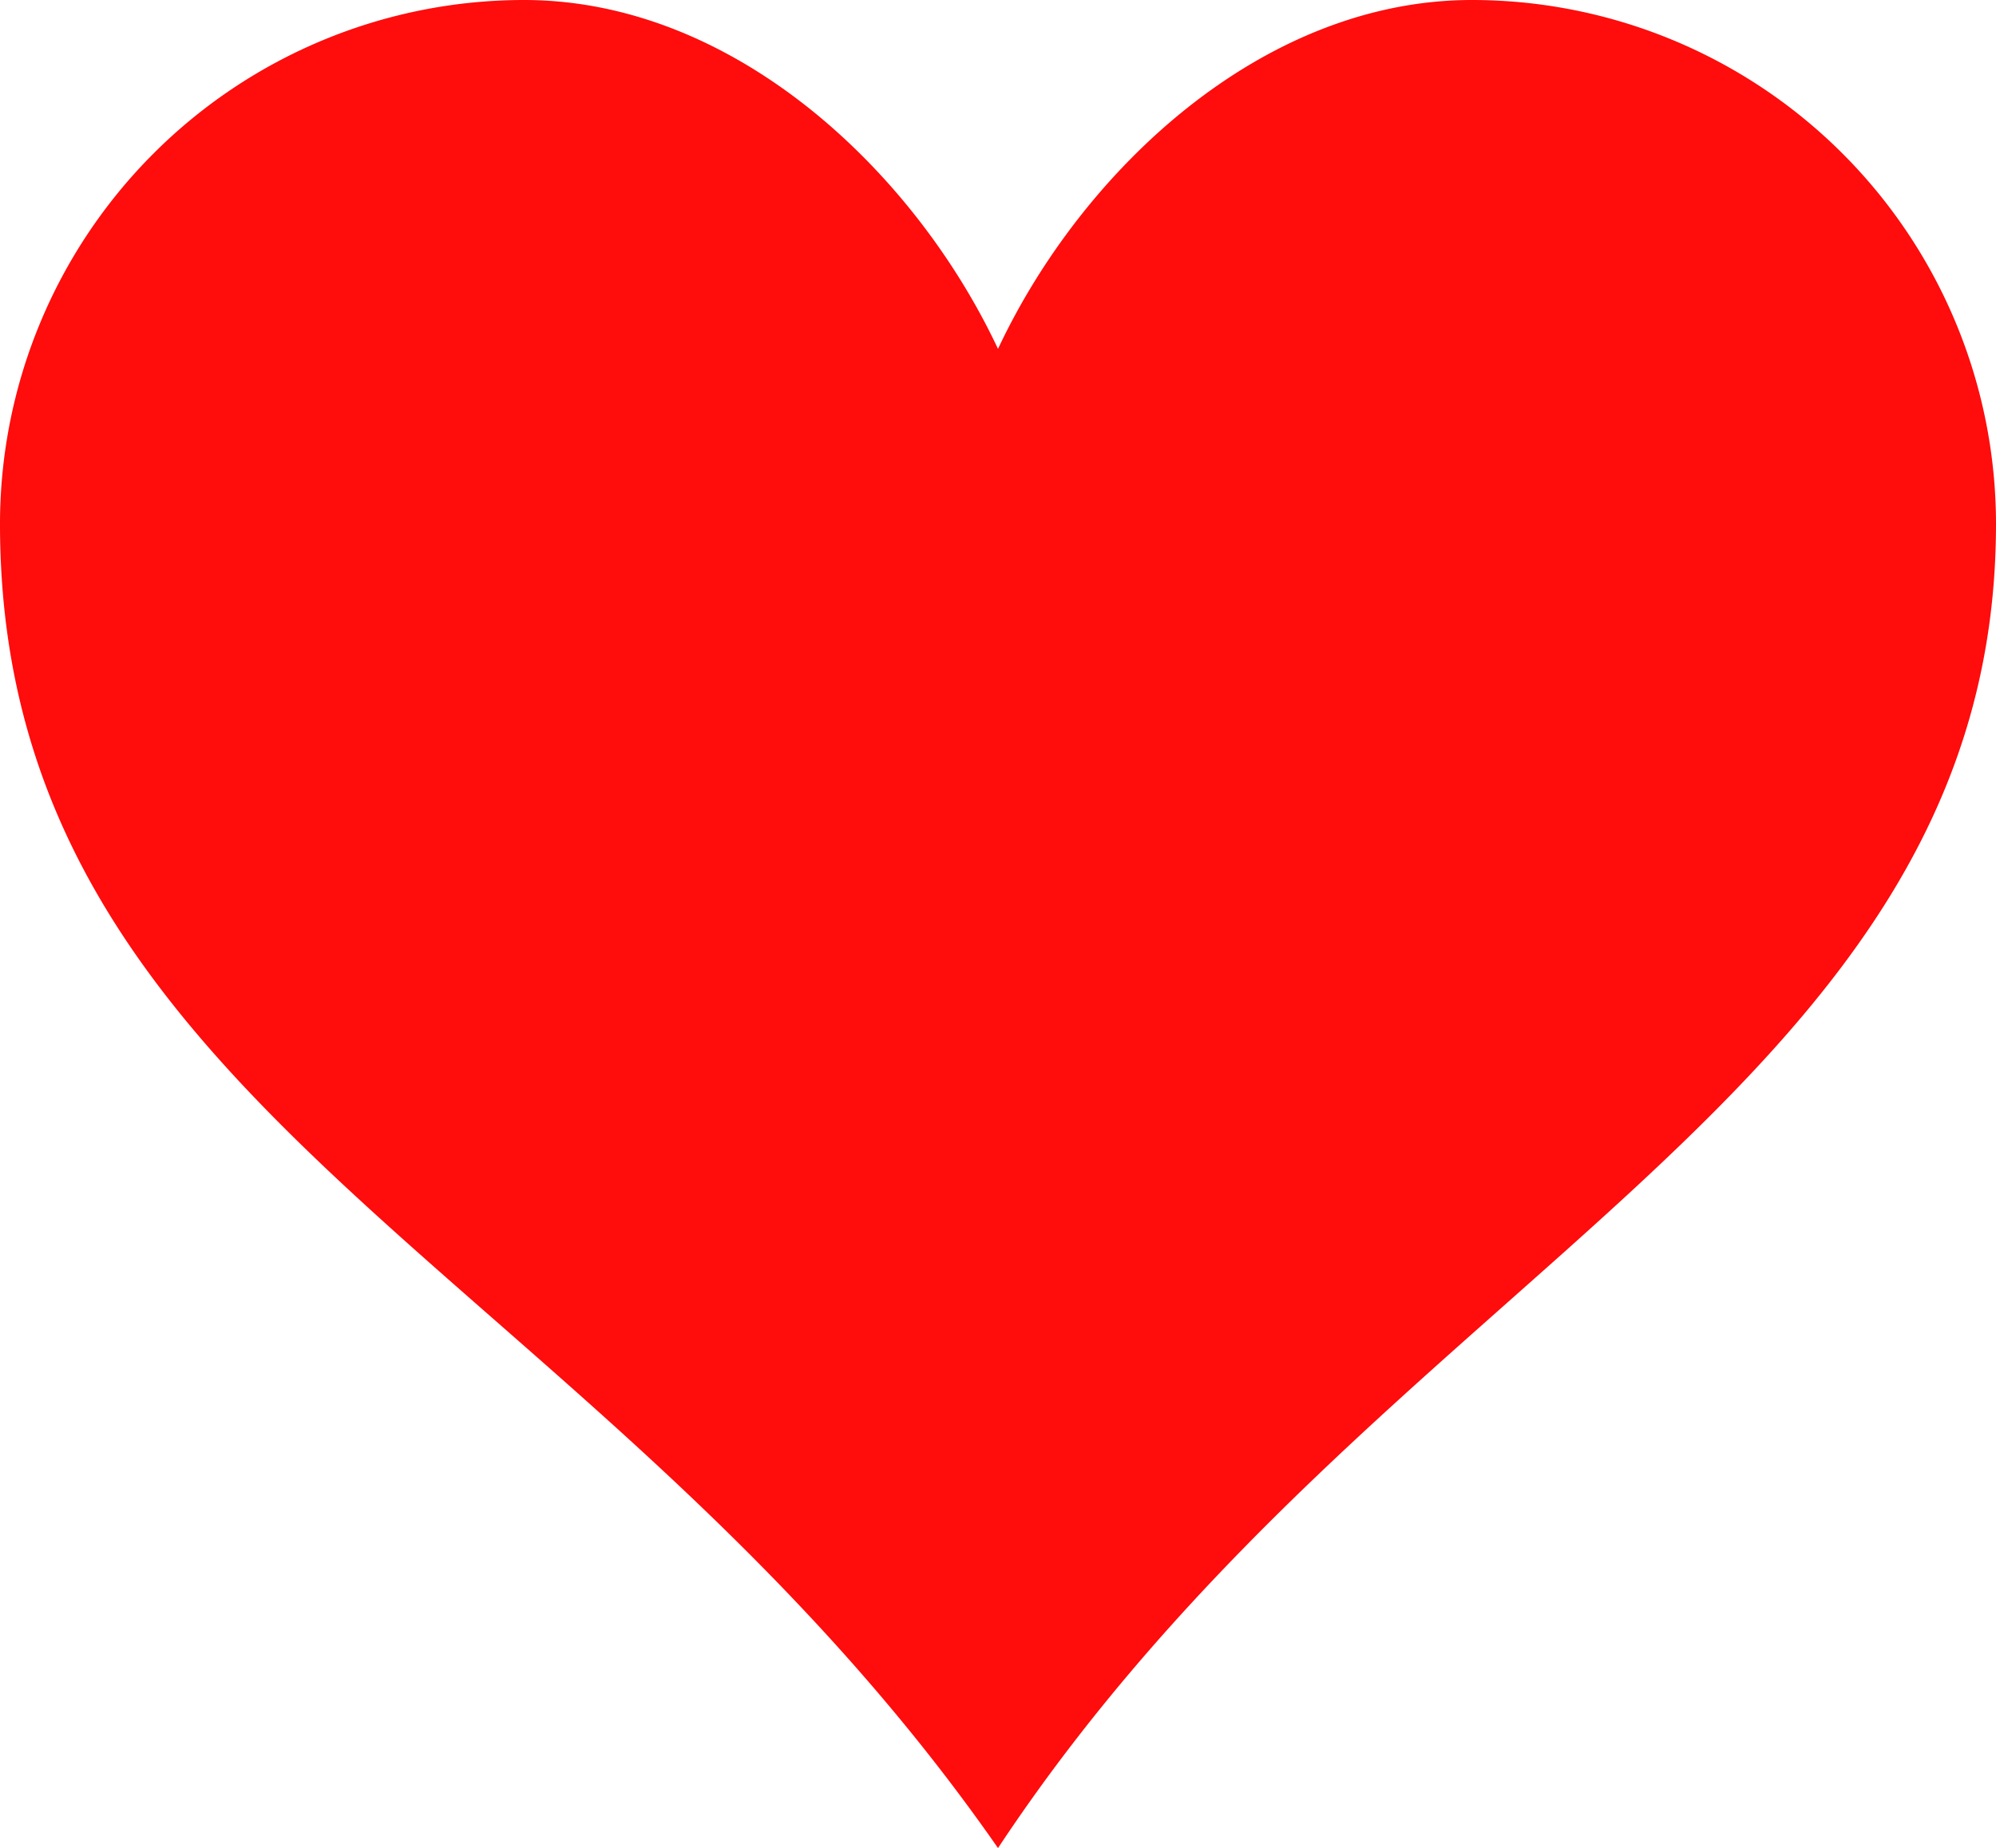 <svg xmlns="http://www.w3.org/2000/svg" width="28" height="25.929" viewBox="0 0 28 25.929"><path d="M23.22,3.856c-2.943,0-5.476,2.394-6.649,4.895-1.174-2.5-3.707-4.895-6.65-4.895a7.353,7.353,0,0,0-7.35,7.351c0,8.254,8.326,10.418,14,18.578,5.364-8.11,14-10.588,14-18.578A7.353,7.353,0,0,0,23.22,3.856Z" transform="translate(-2.571 -3.856)" fill="#ff0c0c"/></svg>